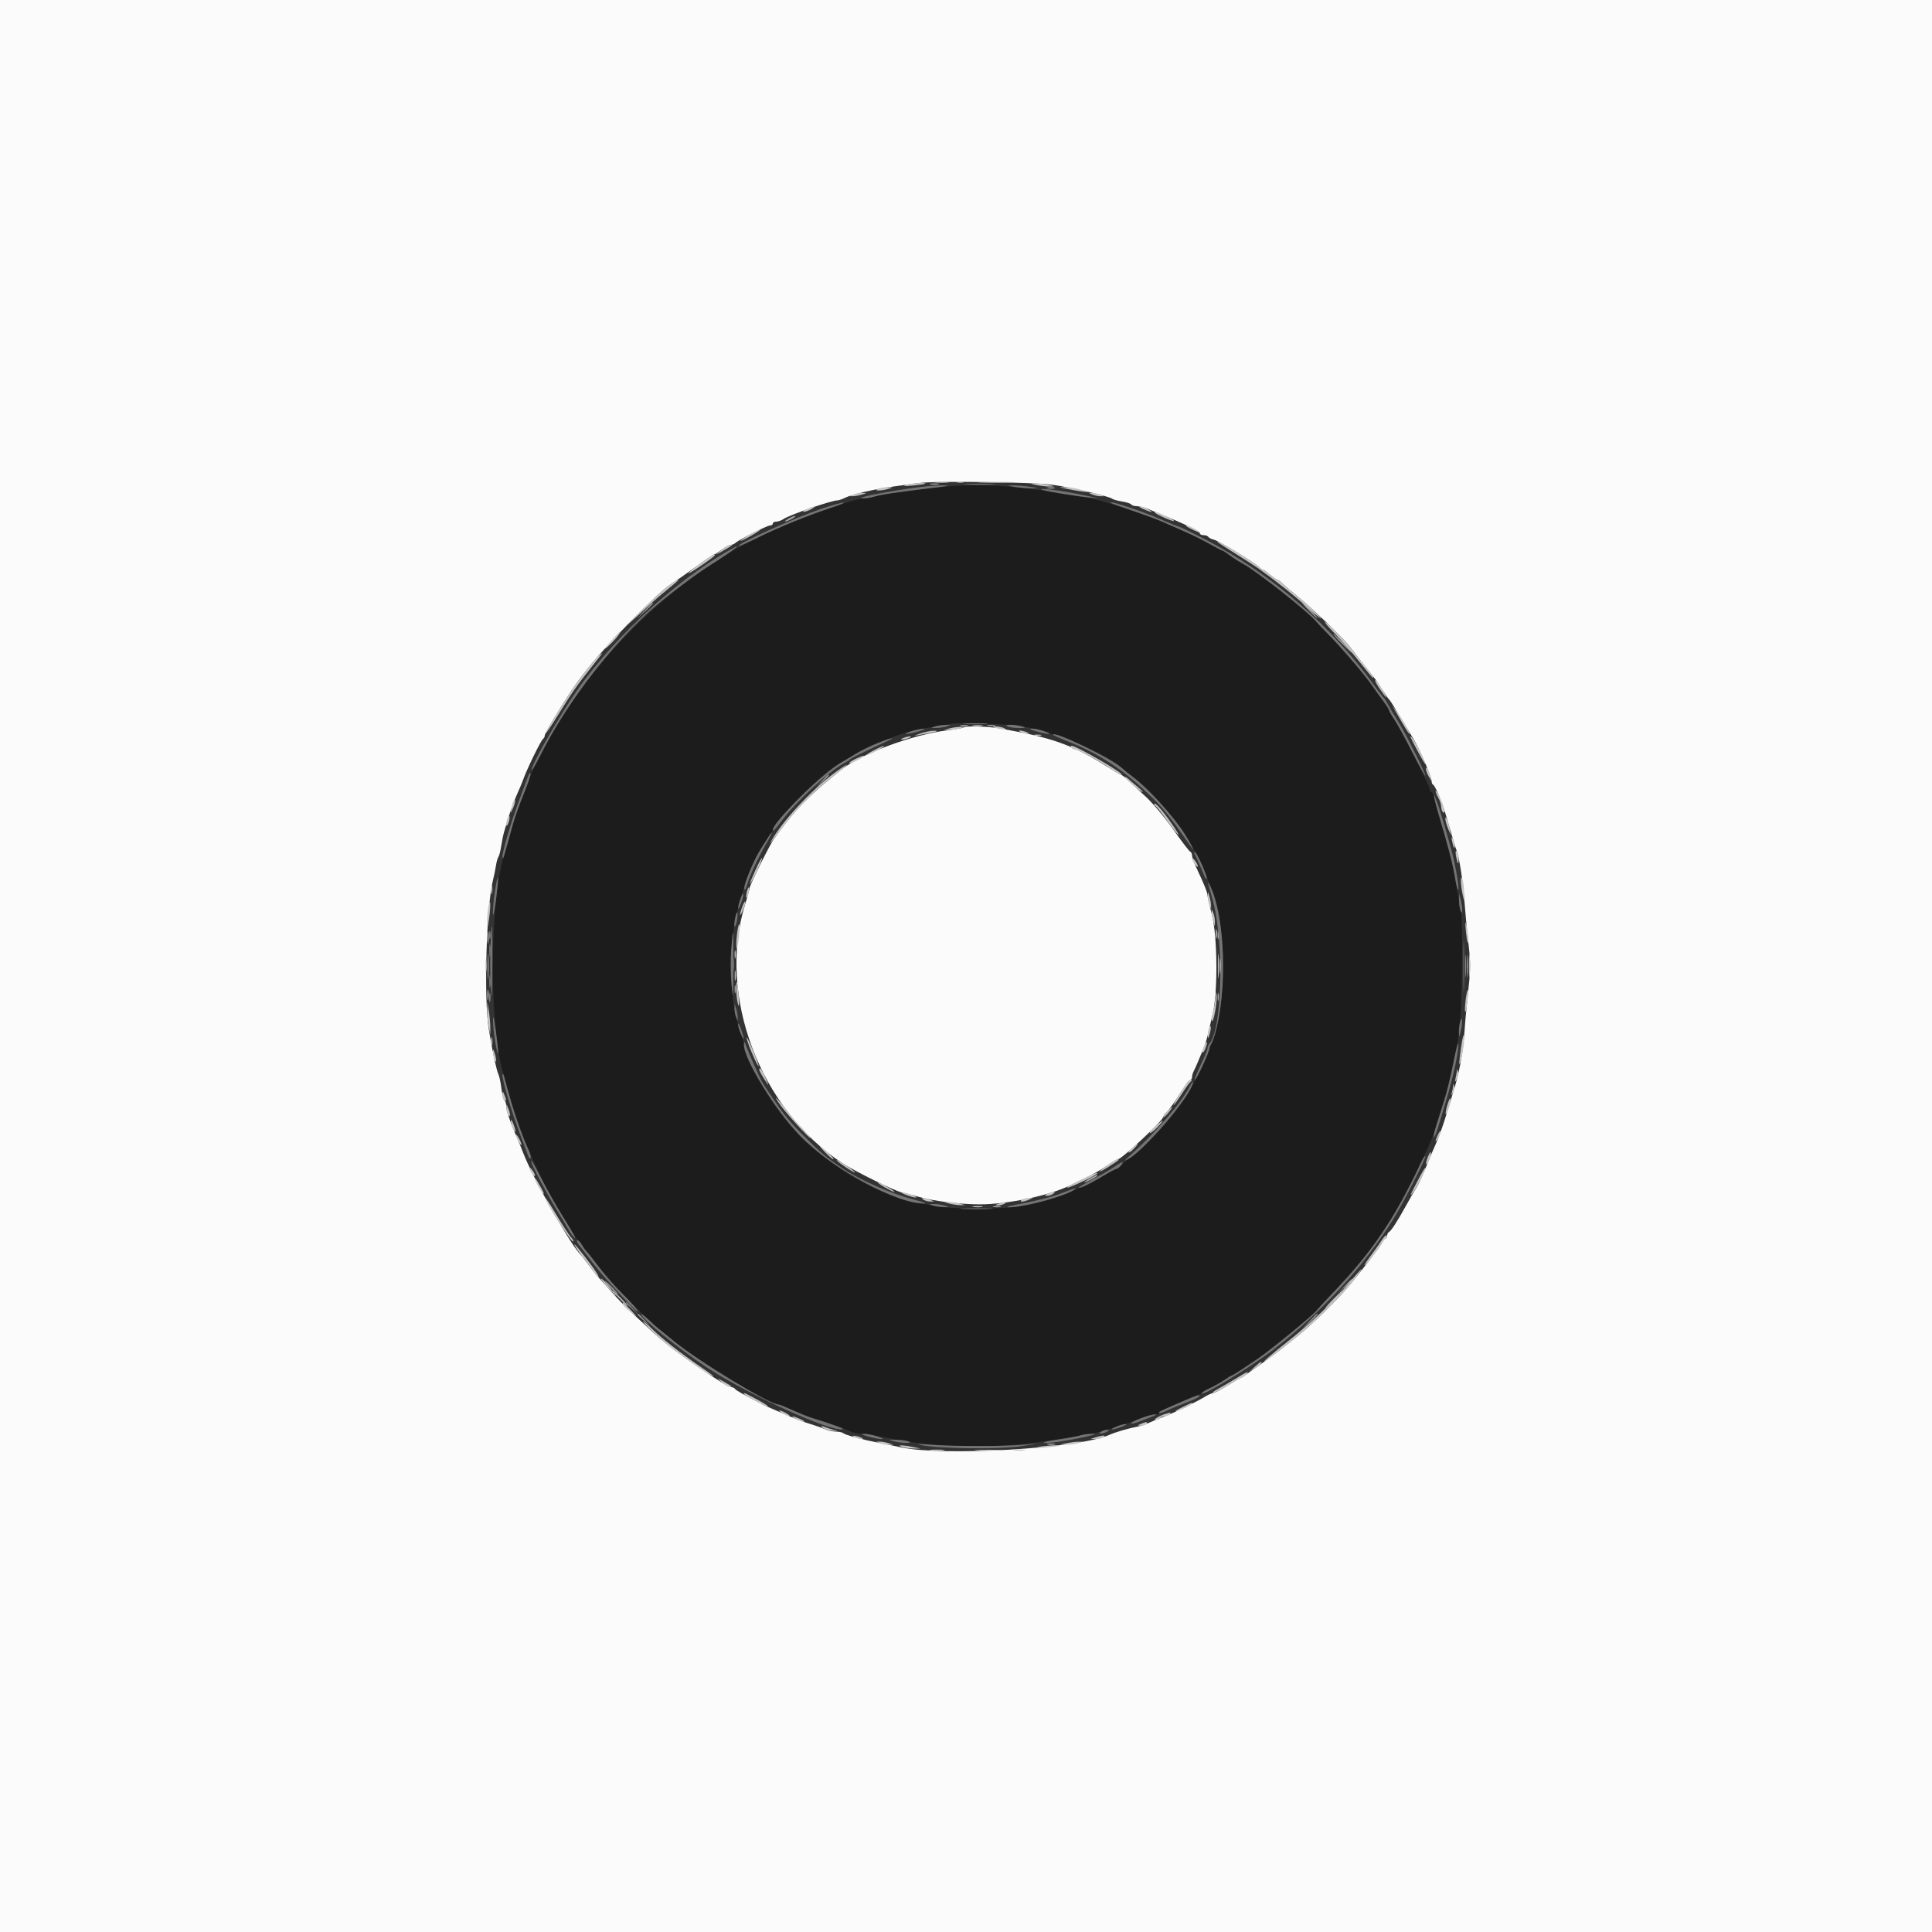 <svg id="svg" version="1.1" xmlns="http://www.w3.org/2000/svg" xmlns:xlink="http://www.w3.org/1999/xlink" width="400" height="400" viewBox="0, 0, 400,400"><rect x="0" y="0" width="400" height="400" fill="#333333" stroke="none"/><g id="svgg"><path id="path0" d="M193.200 101.003 C 185.952 101.857,182.240 102.409,181.040 102.811 C 180.402 103.025,179.451 103.200,178.927 103.200 C 176.620 103.200,163.748 107.936,156.800 111.341 C 133.506 122.756,112.668 147.164,106.208 170.600 C 105.331 173.783,104.992 174.977,104.224 177.600 C 101.352 187.408,101.318 212.448,104.164 222.200 C 104.485 223.300,105.034 225.264,105.385 226.564 C 108.268 237.248,115.634 252.294,121.025 258.510 C 121.259 258.780,122.478 260.350,123.735 262.000 C 126.056 265.046,133.891 273.223,136.085 274.888 C 136.745 275.390,138.392 276.714,139.743 277.831 C 144.616 281.858,159.412 290.800,161.202 290.800 C 161.390 290.800,162.682 291.319,164.072 291.953 C 165.462 292.588,167.320 293.330,168.200 293.603 C 171.770 294.711,175.824 296.137,176.200 296.419 C 176.420 296.583,177.500 296.801,178.600 296.903 C 179.700 297.004,181.590 297.288,182.800 297.533 C 195.351 300.073,206.482 300.145,220.400 297.776 C 222.490 297.421,225.010 296.992,226.000 296.823 C 227.986 296.485,232.049 295.227,235.904 293.756 C 237.282 293.230,238.752 292.800,239.171 292.800 C 239.590 292.800,239.993 292.655,240.067 292.478 C 240.140 292.300,242.090 291.360,244.400 290.388 C 246.710 289.416,248.690 288.517,248.800 288.390 C 248.910 288.263,249.990 287.653,251.200 287.035 C 252.410 286.416,253.684 285.661,254.031 285.355 C 254.379 285.050,254.780 284.800,254.924 284.800 C 255.153 284.800,257.320 283.423,260.400 281.318 C 263.313 279.329,272.349 271.896,272.701 271.200 C 272.757 271.090,274.287 269.439,276.101 267.532 C 281.270 262.097,283.222 259.645,287.419 253.320 C 290.482 248.703,296.216 237.098,297.361 233.200 C 297.716 231.990,298.458 229.560,299.010 227.800 C 299.994 224.662,301.214 219.162,302.071 214.000 C 302.669 210.398,302.960 191.100,302.454 188.600 C 302.231 187.500,301.754 184.800,301.392 182.600 C 300.813 179.070,299.736 174.839,297.729 168.200 C 297.396 167.100,297.030 165.705,296.916 165.100 C 296.802 164.495,296.550 164.000,296.355 164.000 C 296.160 164.000,296.000 163.720,296.000 163.377 C 296.000 162.616,289.509 149.918,288.397 148.506 C 287.959 147.948,287.600 147.326,287.600 147.122 C 287.600 146.919,287.015 145.973,286.300 145.022 C 285.585 144.070,284.730 142.886,284.400 142.390 C 282.712 139.854,277.831 134.155,274.249 130.538 C 273.562 129.844,272.805 129.034,272.566 128.738 C 270.977 126.769,260.279 118.315,257.400 116.753 C 256.520 116.275,255.243 115.461,254.562 114.942 C 253.881 114.424,253.224 114.000,253.101 114.000 C 252.978 114.000,251.754 113.365,250.381 112.589 C 249.008 111.813,246.606 110.627,245.043 109.953 C 243.479 109.279,241.480 108.397,240.600 107.993 C 238.120 106.854,227.189 103.305,225.400 103.058 C 224.520 102.937,222.090 102.551,220.000 102.201 C 208.996 100.361,201.495 100.025,193.200 101.003 M212.048 150.430 C 219.416 151.938,229.350 156.191,232.460 159.168 C 232.824 159.516,233.724 160.243,234.460 160.785 C 239.994 164.853,246.789 173.787,249.431 180.466 C 249.982 181.860,250.587 183.360,250.776 183.800 C 254.015 191.340,254.035 208.410,250.813 216.200 C 250.631 216.640,250.082 217.990,249.592 219.200 C 246.729 226.269,241.182 233.805,235.409 238.468 C 234.084 239.538,232.634 240.771,232.186 241.207 C 231.738 241.643,231.246 242.000,231.093 242.000 C 230.940 242.000,229.686 242.684,228.307 243.521 C 225.561 245.186,218.843 248.030,216.000 248.730 C 210.983 249.966,208.948 250.185,202.400 250.192 C 197.954 250.197,194.597 250.007,193.200 249.672 C 191.990 249.382,189.877 248.879,188.504 248.554 C 177.896 246.048,166.694 238.107,160.145 228.451 C 157.391 224.391,154.000 217.760,154.000 216.434 C 154.000 216.004,153.803 215.145,153.562 214.526 C 151.713 209.777,150.866 201.792,151.533 195.396 C 151.972 191.181,152.264 189.769,153.806 184.400 C 154.657 181.434,156.382 177.460,157.624 175.600 C 157.992 175.050,158.938 173.592,159.728 172.360 C 163.177 166.977,169.849 160.286,174.200 157.846 C 174.860 157.476,176.217 156.666,177.216 156.048 C 178.215 155.429,180.285 154.435,181.816 153.840 C 183.347 153.245,184.960 152.599,185.400 152.404 C 186.667 151.843,190.352 150.943,193.400 150.449 C 194.940 150.200,196.650 149.919,197.200 149.823 C 198.926 149.525,209.794 149.969,212.048 150.430 " stroke="none" fill="#1c1c1c" fill-rule="evenodd"></path><path id="path1" d="M0.000 200.000 L 0.000 400.000 200.000 400.000 L 400.000 400.000 400.000 200.000 L 400.000 0.000 200.000 0.000 L 0.000 0.000 0.000 200.000 M218.000 100.383 C 221.867 100.941,229.589 102.744,230.220 103.237 C 230.451 103.417,231.400 103.686,232.329 103.835 C 233.258 103.984,234.114 104.261,234.232 104.453 C 234.351 104.644,234.880 104.800,235.410 104.800 C 235.940 104.800,237.054 105.095,237.886 105.455 C 238.719 105.816,239.850 106.291,240.400 106.512 C 245.116 108.401,248.400 109.995,248.400 110.395 C 248.400 110.618,248.749 110.800,249.176 110.800 C 249.603 110.800,250.052 110.960,250.173 111.156 C 250.294 111.351,250.835 111.622,251.376 111.758 C 252.440 112.025,259.694 116.437,260.665 117.407 C 260.990 117.733,261.379 118.000,261.529 118.000 C 261.678 118.001,262.323 118.451,262.962 119.000 C 263.601 119.550,264.252 120.000,264.408 120.000 C 264.563 120.000,265.120 120.414,265.645 120.920 C 266.170 121.426,267.487 122.551,268.570 123.420 C 271.720 125.945,278.299 132.278,279.511 133.950 C 280.105 134.769,283.705 139.361,284.749 140.631 C 284.944 140.869,285.602 141.859,286.211 142.831 C 286.821 143.804,287.438 144.690,287.584 144.800 C 287.822 144.980,289.135 147.107,292.650 153.000 C 294.011 155.282,296.400 160.850,296.400 161.739 C 296.400 162.066,296.535 162.393,296.700 162.467 C 297.182 162.681,298.682 166.352,299.614 169.600 C 300.826 173.821,301.267 175.281,301.607 176.200 C 302.159 177.691,302.907 182.582,303.197 186.600 C 303.356 188.800,303.728 192.715,304.023 195.300 C 304.473 199.229,304.474 200.771,304.027 204.700 C 303.733 207.285,303.363 211.290,303.206 213.600 C 302.901 218.072,302.093 222.344,300.785 226.400 C 300.607 226.950,299.974 229.020,299.377 231.000 C 298.780 232.980,297.879 235.500,297.373 236.600 C 296.868 237.700,295.874 240.040,295.164 241.800 C 294.454 243.560,293.572 245.450,293.205 246.000 C 292.838 246.550,291.845 248.260,290.999 249.800 C 289.310 252.876,287.964 254.927,287.500 255.133 C 287.335 255.207,287.200 255.522,287.200 255.833 C 287.200 256.145,287.049 256.400,286.864 256.400 C 286.680 256.400,286.339 256.816,286.107 257.325 C 285.748 258.113,282.013 262.984,279.150 266.400 C 277.043 268.914,271.699 274.161,269.169 276.200 C 265.416 279.226,264.196 280.160,260.903 282.535 C 258.870 284.001,257.111 285.200,256.993 285.200 C 256.876 285.200,255.640 285.920,254.247 286.800 C 252.854 287.680,251.463 288.413,251.157 288.429 C 250.851 288.445,250.060 288.799,249.400 289.215 C 248.198 289.973,243.789 292.162,242.100 292.839 C 239.429 293.910,238.900 294.128,237.800 294.610 C 237.140 294.899,236.150 295.227,235.600 295.338 C 233.413 295.782,230.931 296.512,229.630 297.093 C 223.320 299.909,195.177 301.562,186.400 299.632 C 185.190 299.366,183.210 298.958,182.000 298.726 C 178.592 298.072,175.040 297.117,174.620 296.741 C 174.411 296.553,173.718 296.400,173.080 296.400 C 172.443 296.400,171.354 296.153,170.660 295.852 C 169.967 295.550,168.590 295.063,167.600 294.770 C 166.610 294.476,164.810 293.807,163.600 293.284 C 162.390 292.760,160.770 292.062,160.000 291.732 C 159.230 291.403,158.330 290.995,158.000 290.826 C 154.109 288.838,152.359 287.857,152.174 287.558 C 152.052 287.361,151.711 287.200,151.417 287.200 C 150.904 287.200,148.817 285.929,144.695 283.105 C 139.769 279.732,137.206 277.739,134.373 275.081 C 132.684 273.496,130.784 271.735,130.151 271.166 C 129.518 270.597,127.963 268.977,126.696 267.566 C 125.428 266.155,124.068 264.640,123.673 264.200 C 123.278 263.760,122.435 262.680,121.799 261.800 C 121.163 260.920,120.538 260.110,120.412 260.000 C 118.401 258.257,110.275 243.900,108.253 238.517 C 107.905 237.591,107.278 236.061,106.859 235.117 C 105.634 232.353,104.800 229.838,104.800 228.910 C 104.800 228.436,104.641 227.949,104.447 227.829 C 104.252 227.709,103.966 226.589,103.810 225.341 C 103.654 224.093,103.378 222.785,103.196 222.436 C 102.824 221.721,101.864 217.216,101.185 213.000 C 100.153 206.594,100.699 187.621,102.072 182.200 C 102.295 181.320,102.571 179.970,102.686 179.200 C 102.801 178.430,103.029 177.620,103.193 177.400 C 103.357 177.180,103.612 176.190,103.761 175.200 C 103.910 174.210,104.188 172.860,104.380 172.200 C 105.467 168.461,106.178 166.386,106.985 164.600 C 107.482 163.500,108.118 161.970,108.398 161.200 C 109.204 158.984,112.028 153.230,112.433 152.980 C 112.635 152.855,112.800 152.512,112.800 152.217 C 112.800 151.601,118.669 142.179,120.286 140.200 C 120.465 139.980,121.029 139.260,121.539 138.600 C 125.210 133.843,136.298 122.579,138.971 120.892 C 139.845 120.341,142.142 118.744,144.076 117.345 C 146.011 115.945,147.713 114.800,147.859 114.800 C 148.005 114.800,148.714 114.350,149.436 113.800 C 150.157 113.250,150.993 112.800,151.293 112.800 C 151.594 112.800,152.011 112.638,152.220 112.440 C 152.918 111.778,158.794 108.800,159.401 108.800 C 159.731 108.800,160.000 108.620,160.000 108.400 C 160.000 108.180,160.320 108.000,160.711 108.000 C 161.102 108.000,161.777 107.758,162.211 107.462 C 163.488 106.591,172.142 103.600,173.384 103.600 C 173.655 103.600,174.400 103.341,175.039 103.024 C 176.423 102.336,181.112 101.254,185.000 100.723 C 186.540 100.513,188.880 100.193,190.200 100.012 C 193.671 99.534,213.999 99.806,218.000 100.383 M199.530 150.603 C 199.418 150.715,197.860 150.990,196.068 151.215 C 188.966 152.106,178.613 155.926,174.393 159.214 C 167.658 164.461,164.342 167.863,160.166 173.812 C 159.247 175.121,155.199 183.312,155.202 183.858 C 155.202 184.046,154.762 185.640,154.223 187.400 C 148.468 206.194,157.346 229.680,174.417 240.825 C 177.040 242.538,185.397 246.647,186.800 246.913 C 187.350 247.018,188.880 247.411,190.200 247.787 C 193.361 248.688,198.584 249.335,202.800 249.349 C 208.569 249.367,217.505 247.485,221.600 245.388 C 222.150 245.106,223.680 244.365,225.000 243.741 C 226.320 243.118,228.231 242.021,229.248 241.304 C 230.264 240.587,231.270 240.000,231.484 240.000 C 232.209 240.000,240.800 231.985,240.800 231.308 C 240.800 231.097,241.157 230.601,241.594 230.206 C 242.030 229.811,243.213 228.163,244.222 226.544 C 245.231 224.925,246.224 223.600,246.428 223.600 C 246.633 223.600,246.800 223.328,246.800 222.995 C 246.800 222.662,246.971 222.077,247.181 221.695 C 247.390 221.313,247.815 220.370,248.124 219.600 C 248.434 218.830,248.918 217.660,249.200 217.000 C 249.481 216.340,249.854 215.170,250.028 214.400 C 250.202 213.630,250.668 211.650,251.064 210.000 C 252.178 205.360,252.076 193.790,250.882 189.245 C 250.397 187.400,250.000 185.635,250.000 185.323 C 250.000 184.783,249.254 182.959,247.566 179.374 C 247.145 178.479,246.800 177.459,246.800 177.107 C 246.800 176.755,246.632 176.407,246.427 176.333 C 246.221 176.260,244.638 174.191,242.908 171.735 C 241.179 169.279,238.613 166.219,237.207 164.935 C 235.802 163.651,234.131 162.105,233.495 161.500 C 232.859 160.895,232.235 160.400,232.109 160.400 C 231.983 160.400,230.512 159.545,228.840 158.500 C 221.865 154.139,217.847 152.724,207.033 150.817 C 204.572 150.383,199.884 150.250,199.530 150.603 " stroke="none" fill="#fbfbfb" fill-rule="evenodd"></path><path id="path2" d="M192.705 100.283 C 193.202 100.379,193.922 100.375,194.305 100.275 C 194.687 100.175,194.280 100.096,193.400 100.101 C 192.520 100.105,192.207 100.187,192.705 100.283 M216.900 101.076 C 217.285 101.176,217.915 101.176,218.300 101.076 C 218.685 100.975,218.370 100.893,217.600 100.893 C 216.830 100.893,216.515 100.975,216.900 101.076 M163.200 107.400 C 162.650 107.714,162.380 107.972,162.600 107.972 C 162.820 107.972,163.450 107.714,164.000 107.400 C 164.550 107.086,164.820 106.828,164.600 106.828 C 164.380 106.828,163.750 107.086,163.200 107.400 M133.381 126.500 L 131.800 128.200 133.500 126.619 C 135.081 125.148,135.384 124.800,135.081 124.800 C 135.016 124.800,134.251 125.565,133.381 126.500 M271.000 126.400 C 271.859 127.280,272.652 128.000,272.762 128.000 C 272.872 128.000,272.259 127.280,271.400 126.400 C 270.541 125.520,269.748 124.800,269.638 124.800 C 269.528 124.800,270.141 125.520,271.000 126.400 M277.800 133.200 C 278.883 134.300,279.860 135.200,279.970 135.200 C 280.080 135.200,279.283 134.300,278.200 133.200 C 277.117 132.100,276.140 131.200,276.030 131.200 C 275.920 131.200,276.717 132.100,277.800 133.200 M198.900 150.276 C 199.285 150.376,199.915 150.376,200.300 150.276 C 200.685 150.175,200.370 150.093,199.600 150.093 C 198.830 150.093,198.515 150.175,198.900 150.276 M204.500 150.276 C 204.885 150.376,205.515 150.376,205.900 150.276 C 206.285 150.175,205.970 150.093,205.200 150.093 C 204.430 150.093,204.115 150.175,204.500 150.276 M170.175 161.700 L 169.000 163.000 170.300 161.825 C 171.512 160.730,171.784 160.400,171.475 160.400 C 171.406 160.400,170.821 160.985,170.175 161.700 M252.093 193.600 C 252.093 194.370,252.175 194.685,252.276 194.300 C 252.376 193.915,252.376 193.285,252.276 192.900 C 252.175 192.515,252.093 192.830,252.093 193.600 M100.950 200.200 C 100.951 202.620,101.016 203.558,101.096 202.285 C 101.176 201.012,101.175 199.032,101.094 197.885 C 101.014 196.738,100.949 197.780,100.950 200.200 M303.744 200.000 C 303.744 202.090,303.812 202.945,303.894 201.900 C 303.976 200.855,303.976 199.145,303.894 198.100 C 303.812 197.055,303.744 197.910,303.744 200.000 M152.093 204.800 C 152.093 205.570,152.175 205.885,152.276 205.500 C 152.376 205.115,152.376 204.485,152.276 204.100 C 152.175 203.715,152.093 204.030,152.093 204.800 M252.093 206.400 C 252.093 207.170,252.175 207.485,252.276 207.100 C 252.376 206.715,252.376 206.085,252.276 205.700 C 252.175 205.315,252.093 205.630,252.093 206.400 M225.600 244.000 C 224.830 244.422,224.344 244.774,224.520 244.783 C 224.944 244.805,227.200 243.632,227.200 243.390 C 227.200 243.128,227.177 243.137,225.600 244.000 M205.700 249.876 C 206.085 249.976,206.715 249.976,207.100 249.876 C 207.485 249.775,207.170 249.693,206.400 249.693 C 205.630 249.693,205.315 249.775,205.700 249.876 M278.378 266.300 L 277.000 267.800 278.500 266.422 C 279.325 265.663,280.000 264.988,280.000 264.922 C 280.000 264.616,279.662 264.904,278.378 266.300 M126.400 266.600 C 127.146 267.370,127.847 268.000,127.957 268.000 C 128.067 268.000,127.546 267.370,126.800 266.600 C 126.054 265.830,125.353 265.200,125.243 265.200 C 125.133 265.200,125.654 265.830,126.400 266.600 M132.000 272.125 C 132.000 272.194,132.585 272.779,133.300 273.425 L 134.600 274.600 133.425 273.300 C 132.330 272.088,132.000 271.816,132.000 272.125 M270.981 273.700 L 269.400 275.400 271.100 273.819 C 272.681 272.348,272.984 272.000,272.681 272.000 C 272.616 272.000,271.851 272.765,270.981 273.700 M216.900 299.076 C 217.285 299.176,217.915 299.176,218.300 299.076 C 218.685 298.975,218.370 298.893,217.600 298.893 C 216.830 298.893,216.515 298.975,216.900 299.076 " stroke="none" fill="#a4a4a4" fill-rule="evenodd"></path><path id="path3" d="M101.320 196.800 C 101.320 198.010,101.395 198.505,101.487 197.900 C 101.578 197.295,101.578 196.305,101.487 195.700 C 101.395 195.095,101.320 195.590,101.320 196.800 M303.344 200.000 C 303.344 202.090,303.412 202.945,303.494 201.900 C 303.576 200.855,303.576 199.145,303.494 198.100 C 303.412 197.055,303.344 197.910,303.344 200.000 M151.724 199.800 C 151.726 201.120,151.801 201.612,151.890 200.893 C 151.979 200.174,151.977 199.094,151.886 198.493 C 151.795 197.892,151.722 198.480,151.724 199.800 M101.320 203.200 C 101.320 204.410,101.395 204.905,101.487 204.300 C 101.578 203.695,101.578 202.705,101.487 202.100 C 101.395 201.495,101.320 201.990,101.320 203.200 " stroke="none" fill="#848484" fill-rule="evenodd"></path><path id="path4" d="M101.293 193.600 C 101.293 194.370,101.375 194.685,101.476 194.300 C 101.576 193.915,101.576 193.285,101.476 192.900 C 101.375 192.515,101.293 192.830,101.293 193.600 M101.301 206.600 C 101.305 207.480,101.387 207.793,101.483 207.295 C 101.579 206.798,101.575 206.078,101.475 205.695 C 101.375 205.313,101.296 205.720,101.301 206.600 M129.600 269.725 C 129.600 269.794,130.185 270.379,130.900 271.025 L 132.200 272.200 131.025 270.900 C 129.930 269.688,129.600 269.416,129.600 269.725 " stroke="none" fill="#8c8c8c" fill-rule="evenodd"></path><path id="path5" d="M200.100 100.297 C 201.585 100.374,204.015 100.374,205.500 100.297 C 206.985 100.220,205.770 100.157,202.800 100.157 C 199.830 100.157,198.615 100.220,200.100 100.297 M187.800 101.201 C 181.544 102.151,177.012 103.125,178.640 103.167 C 179.322 103.185,180.402 103.025,181.040 102.811 C 182.240 102.409,185.952 101.857,193.200 101.003 C 196.752 100.584,197.030 100.505,195.000 100.489 C 193.680 100.479,190.440 100.799,187.800 101.201 M210.200 100.818 C 211.300 100.990,212.920 101.120,213.800 101.109 C 215.193 101.090,215.116 101.048,213.200 100.783 C 211.990 100.616,210.370 100.485,209.600 100.493 C 208.478 100.504,208.597 100.569,210.200 100.818 M215.621 101.332 C 215.864 101.600,222.750 102.754,225.600 103.004 L 227.400 103.163 225.600 102.769 C 221.000 101.763,215.262 100.937,215.621 101.332 M170.000 105.356 C 164.365 107.278,152.493 112.626,152.918 113.051 C 153.000 113.133,154.852 112.318,157.034 111.240 C 161.462 109.051,167.377 106.649,172.200 105.083 C 173.960 104.511,175.040 104.047,174.600 104.052 C 174.160 104.056,172.090 104.643,170.000 105.356 M230.033 104.147 C 230.125 104.228,232.180 104.963,234.600 105.782 C 237.020 106.600,239.720 107.598,240.600 107.999 C 241.480 108.400,243.479 109.279,245.043 109.953 C 246.606 110.627,249.008 111.813,250.381 112.589 C 251.754 113.365,252.978 114.000,253.101 114.000 C 253.224 114.000,253.881 114.424,254.562 114.942 C 255.243 115.461,256.520 116.275,257.400 116.753 C 260.279 118.315,270.977 126.769,272.566 128.738 C 272.805 129.034,273.562 129.844,274.249 130.538 C 277.831 134.155,282.712 139.854,284.400 142.390 C 284.730 142.886,285.585 144.070,286.300 145.022 C 287.015 145.973,287.603 146.898,287.607 147.076 C 287.611 147.254,288.120 148.146,288.739 149.058 C 289.357 149.970,291.008 152.981,292.406 155.750 C 293.805 158.518,295.021 160.712,295.109 160.624 C 295.320 160.414,290.816 151.435,289.366 149.175 C 288.739 148.199,287.883 146.770,287.463 146.000 C 287.043 145.230,286.581 144.510,286.437 144.400 C 286.292 144.290,285.463 143.210,284.594 142.000 C 275.623 129.509,263.221 118.791,249.457 111.632 C 247.005 110.357,244.550 109.177,244.000 109.009 C 243.450 108.842,242.100 108.300,241.000 107.806 C 236.826 105.930,229.151 103.369,230.033 104.147 M151.400 113.673 C 139.215 120.514,125.554 133.388,117.945 145.200 C 113.965 151.378,109.735 159.068,110.110 159.443 C 110.191 159.524,111.052 158.018,112.024 156.095 C 117.620 145.019,127.351 132.493,136.000 125.232 C 139.378 122.395,144.345 118.711,147.242 116.891 C 151.500 114.218,154.324 112.032,151.400 113.673 M199.900 149.895 C 201.055 149.976,202.945 149.976,204.100 149.895 C 205.255 149.814,204.310 149.748,202.000 149.748 C 199.690 149.748,198.745 149.814,199.900 149.895 M193.600 150.400 C 192.628 150.711,192.633 150.720,193.800 150.720 C 194.460 150.720,195.450 150.576,196.000 150.400 C 196.972 150.089,196.967 150.080,195.800 150.080 C 195.140 150.080,194.150 150.224,193.600 150.400 M208.600 150.400 C 209.040 150.589,210.120 150.738,211.000 150.732 C 212.375 150.722,212.459 150.675,211.600 150.400 C 210.160 149.939,207.527 149.939,208.600 150.400 M188.600 151.411 C 186.459 152.117,187.679 152.130,190.200 151.428 C 191.347 151.109,191.774 150.874,191.200 150.878 C 190.650 150.881,189.480 151.121,188.600 151.411 M214.600 151.428 C 217.206 152.153,218.251 152.127,216.200 151.388 C 215.320 151.071,214.150 150.825,213.600 150.842 C 212.953 150.861,213.307 151.068,214.600 151.428 M218.000 152.136 C 218.000 152.211,219.305 152.791,220.900 153.424 C 227.852 156.182,232.483 159.255,238.551 165.134 C 240.882 167.393,242.311 169.205,246.708 175.475 C 247.577 176.714,246.418 174.430,245.250 172.600 C 242.903 168.926,237.531 163.042,234.460 160.785 C 233.724 160.243,232.824 159.512,232.460 159.160 C 230.381 157.144,218.000 151.131,218.000 152.136 M181.607 153.878 C 180.181 154.458,178.201 155.437,177.207 156.053 C 176.213 156.669,174.860 157.476,174.200 157.846 C 170.426 159.962,160.000 170.227,160.000 171.826 C 160.000 172.280,160.436 171.825,162.037 169.700 C 164.967 165.811,171.720 159.624,174.800 158.006 C 175.350 157.717,175.890 157.364,176.000 157.222 C 176.176 156.996,179.202 155.511,183.600 153.493 C 185.868 152.453,184.424 152.731,181.607 153.878 M109.358 160.643 C 109.214 161.059,108.418 163.200,107.588 165.400 C 105.835 170.048,103.982 176.339,104.041 177.438 C 104.066 177.909,104.209 177.742,104.415 177.000 C 104.598 176.340,104.928 175.170,105.147 174.400 C 105.367 173.630,105.844 171.920,106.208 170.600 C 106.572 169.280,107.592 166.433,108.475 164.274 C 109.359 162.115,109.977 160.244,109.850 160.117 C 109.723 159.990,109.501 160.226,109.358 160.643 M296.965 165.200 C 297.058 165.750,297.404 167.100,297.734 168.200 C 299.789 175.055,300.808 178.954,301.217 181.526 C 301.473 183.135,301.782 184.351,301.905 184.228 C 302.194 183.939,301.317 178.944,300.390 175.600 C 299.170 171.199,297.929 167.039,297.586 166.200 C 297.406 165.760,297.155 165.130,297.027 164.800 C 296.900 164.470,296.872 164.650,296.965 165.200 M158.952 173.500 C 158.585 174.105,157.986 175.050,157.621 175.600 C 156.125 177.851,153.847 183.362,154.113 184.086 C 154.216 184.369,154.443 184.060,154.616 183.400 C 155.074 181.651,156.973 177.522,158.579 174.782 C 159.347 173.472,159.895 172.400,159.797 172.400 C 159.699 172.400,159.318 172.895,158.952 173.500 M247.287 176.700 C 247.756 177.615,249.130 180.708,249.355 181.357 C 249.500 181.774,249.715 182.018,249.833 181.900 C 250.090 181.644,247.762 176.400,247.392 176.400 C 247.250 176.400,247.203 176.535,247.287 176.700 M102.492 184.400 C 102.221 186.270,102.018 188.430,102.041 189.200 C 102.064 189.970,102.334 188.800,102.641 186.600 C 102.949 184.400,103.152 182.240,103.092 181.800 C 103.033 181.360,102.763 182.530,102.492 184.400 M250.144 183.000 C 250.255 183.440,250.632 184.790,250.982 186.000 C 253.522 194.793,253.093 213.441,250.286 216.247 C 250.129 216.405,250.000 216.769,250.000 217.056 C 250.000 217.344,249.370 218.874,248.600 220.456 C 247.830 222.038,247.287 223.421,247.395 223.528 C 247.625 223.758,250.400 217.784,250.400 217.058 C 250.400 216.784,250.550 216.389,250.733 216.180 C 250.915 215.971,251.286 215.025,251.555 214.079 C 254.160 204.925,253.653 189.819,250.526 183.400 C 250.204 182.740,250.032 182.560,250.144 183.000 M153.291 186.100 C 153.021 186.846,152.813 187.714,152.828 188.028 C 152.844 188.343,153.117 187.889,153.435 187.020 C 153.753 186.151,153.961 185.283,153.897 185.092 C 153.833 184.900,153.560 185.354,153.291 186.100 M302.075 186.400 C 302.065 187.170,302.211 188.160,302.400 188.600 C 302.857 189.664,302.857 187.997,302.400 186.200 L 302.095 185.000 302.075 186.400 M152.178 190.178 C 152.027 190.981,151.994 191.727,152.104 191.837 C 152.214 191.947,152.427 191.381,152.578 190.578 C 152.728 189.775,152.762 189.028,152.652 188.918 C 152.542 188.808,152.328 189.375,152.178 190.178 M101.546 196.100 C 101.455 198.575,101.488 202.400,101.619 204.600 C 101.805 207.712,101.873 206.713,101.929 200.100 C 102.006 190.902,101.812 188.872,101.546 196.100 M302.970 200.000 C 302.970 204.730,303.028 206.665,303.098 204.300 C 303.169 201.935,303.169 198.065,303.098 195.700 C 303.028 193.335,302.970 195.270,302.970 200.000 M151.389 196.605 C 151.233 198.697,151.267 201.982,151.465 203.905 C 151.798 207.124,151.828 206.824,151.847 200.100 C 151.870 191.806,151.793 191.219,151.389 196.605 M152.068 208.800 C 152.062 209.350,152.211 210.160,152.400 210.600 L 152.744 211.400 152.732 210.600 C 152.726 210.160,152.576 209.350,152.400 208.800 L 152.080 207.800 152.068 208.800 M102.073 211.200 C 102.066 212.190,102.298 214.350,102.587 216.000 C 103.280 219.945,103.302 218.039,102.620 213.200 C 102.267 210.691,102.081 210.012,102.073 211.200 M302.289 211.600 C 302.136 212.150,302.027 213.140,302.046 213.800 C 302.077 214.892,302.114 214.858,302.452 213.411 C 302.875 211.606,302.731 210.011,302.289 211.600 M152.818 212.054 C 152.808 212.414,153.063 213.314,153.384 214.054 C 154.140 215.794,154.158 215.073,153.412 213.000 C 153.095 212.120,152.827 211.694,152.818 212.054 M154.032 216.308 C 153.932 219.173,160.471 229.799,165.611 235.127 C 172.269 242.026,185.947 249.435,191.532 249.168 C 191.900 249.150,190.940 248.809,189.400 248.409 C 184.588 247.161,178.335 244.462,174.760 242.090 C 170.901 239.531,169.958 238.732,165.619 234.353 C 163.011 231.721,161.750 230.073,158.003 224.400 C 157.448 223.558,154.983 218.005,154.275 216.000 C 154.140 215.618,154.052 215.729,154.032 216.308 M300.911 220.018 C 300.424 222.538,299.572 226.040,299.016 227.800 C 298.461 229.560,297.706 231.946,297.338 233.101 C 296.970 234.257,296.763 235.296,296.877 235.410 C 296.991 235.525,297.369 234.669,297.717 233.509 C 298.065 232.349,298.888 229.600,299.548 227.400 C 300.909 222.856,302.119 217.114,301.926 216.111 C 301.855 215.740,301.398 217.499,300.911 220.018 M104.041 222.562 C 103.982 223.661,105.835 229.952,107.588 234.600 C 108.418 236.800,109.231 238.960,109.395 239.400 C 109.565 239.857,109.769 239.998,109.870 239.730 C 109.967 239.471,109.698 238.571,109.271 237.730 C 108.845 236.888,107.943 234.580,107.267 232.600 C 106.181 229.420,105.598 227.467,104.403 223.000 C 104.208 222.272,104.066 222.100,104.041 222.562 M246.367 224.862 C 244.351 228.629,239.194 234.588,233.800 239.382 C 232.720 240.341,232.700 240.399,233.600 239.957 C 236.182 238.688,244.487 229.344,246.450 225.500 C 247.249 223.936,247.173 223.355,246.367 224.862 M294.200 240.686 C 288.887 252.096,284.276 258.936,276.101 267.532 C 274.287 269.439,272.757 271.090,272.701 271.200 C 272.349 271.896,263.313 279.329,260.400 281.318 C 257.688 283.171,255.166 284.800,255.010 284.800 C 254.914 284.800,254.181 285.244,253.380 285.788 C 252.580 286.331,251.222 287.086,250.362 287.465 C 249.503 287.844,248.800 288.297,248.800 288.472 C 248.800 289.250,259.285 282.850,263.803 279.315 C 273.855 271.448,282.350 262.203,288.349 252.600 C 290.518 249.128,295.363 239.629,295.099 239.366 C 294.992 239.259,294.587 239.853,294.200 240.686 M110.000 240.543 C 110.000 241.090,112.941 246.673,115.149 250.315 C 116.387 252.359,117.604 254.399,117.854 254.849 C 118.103 255.299,118.530 255.877,118.803 256.134 C 119.505 256.795,118.888 255.645,116.344 251.550 C 115.199 249.708,113.373 246.490,112.287 244.400 C 110.263 240.507,110.000 240.063,110.000 240.543 M230.600 241.638 C 229.720 242.252,227.698 243.429,226.108 244.252 C 224.517 245.075,223.279 245.812,223.356 245.889 C 223.580 246.113,225.595 245.145,228.307 243.511 C 229.686 242.680,230.969 242.000,231.158 242.000 C 231.560 242.000,232.589 240.842,232.357 240.651 C 232.271 240.580,231.480 241.024,230.600 241.638 M220.000 246.958 C 217.940 247.788,214.476 248.663,209.800 249.533 C 208.700 249.738,208.250 249.927,208.800 249.953 C 211.272 250.069,219.397 247.993,221.991 246.581 C 223.495 245.763,222.495 245.952,220.000 246.958 M193.200 249.600 C 193.750 249.776,194.740 249.920,195.400 249.920 C 196.567 249.920,196.572 249.911,195.600 249.600 C 195.050 249.424,194.060 249.280,193.400 249.280 C 192.233 249.280,192.228 249.289,193.200 249.600 M199.282 250.296 C 200.758 250.373,203.278 250.373,204.882 250.297 C 206.487 250.221,205.280 250.158,202.200 250.158 C 199.120 250.157,197.807 250.219,199.282 250.296 M119.867 257.746 C 120.270 258.266,121.611 260.021,122.848 261.646 C 125.270 264.830,132.714 272.719,132.051 271.400 C 131.830 270.960,130.452 269.430,128.988 268.000 C 127.524 266.570,125.351 264.106,124.160 262.525 C 122.968 260.943,121.753 259.410,121.459 259.117 C 121.166 258.823,120.712 258.182,120.449 257.692 C 120.187 257.201,119.783 256.800,119.553 256.800 C 119.322 256.800,119.463 257.226,119.867 257.746 M132.800 272.103 C 132.800 273.016,140.432 279.220,146.400 283.158 C 154.830 288.722,172.303 296.632,174.525 295.892 C 174.837 295.788,171.964 294.750,168.000 293.536 C 167.230 293.300,165.462 292.588,164.072 291.953 C 162.682 291.319,161.390 290.800,161.202 290.800 C 159.390 290.800,144.640 281.869,139.600 277.721 C 138.170 276.544,136.730 275.376,136.400 275.127 C 136.070 274.877,135.125 274.035,134.300 273.255 C 133.475 272.475,132.800 271.957,132.800 272.103 M244.000 290.496 C 239.859 292.286,239.789 292.323,240.033 292.565 C 240.125 292.656,240.830 292.424,241.600 292.050 C 242.370 291.676,244.129 290.948,245.508 290.433 C 246.888 289.918,248.114 289.339,248.232 289.148 C 248.583 288.581,247.995 288.768,244.000 290.496 M236.091 293.683 C 234.930 294.140,234.066 294.599,234.170 294.703 C 234.274 294.807,234.953 294.670,235.680 294.398 C 239.383 293.013,239.761 292.836,239.000 292.844 C 238.560 292.848,237.251 293.226,236.091 293.683 M231.000 295.414 C 229.413 296.141,230.180 296.139,232.200 295.412 C 233.080 295.095,233.440 294.842,233.000 294.850 C 232.560 294.858,231.660 295.112,231.000 295.414 M228.000 296.400 C 227.467 296.745,227.467 296.788,228.000 296.788 C 228.330 296.788,228.870 296.613,229.200 296.400 C 229.733 296.055,229.733 296.012,229.200 296.012 C 228.870 296.012,228.330 296.187,228.000 296.400 M179.800 297.428 C 182.414 298.156,183.933 298.114,181.600 297.379 C 180.610 297.067,179.350 296.826,178.800 296.842 C 178.153 296.861,178.507 297.068,179.800 297.428 M223.600 297.203 C 223.050 297.389,220.980 297.769,219.000 298.046 C 217.020 298.323,215.756 298.627,216.191 298.722 C 217.032 298.905,221.034 298.309,225.000 297.411 C 226.908 296.978,227.113 296.867,226.000 296.865 C 225.230 296.864,224.150 297.016,223.600 297.203 M185.000 298.400 C 186.740 298.843,189.382 298.843,188.000 298.400 C 187.450 298.224,186.280 298.083,185.400 298.087 C 183.878 298.094,183.858 298.110,185.000 298.400 M190.800 299.204 C 194.419 299.945,206.720 300.089,211.200 299.443 C 215.379 298.840,215.383 298.838,212.000 299.116 C 207.606 299.476,197.652 299.477,192.800 299.117 C 190.100 298.917,189.521 298.942,190.800 299.204 " stroke="none" fill="#747474" fill-rule="evenodd"></path><path id="path6" d="M193.491 99.889 C 194.201 99.977,195.461 99.979,196.291 99.892 C 197.121 99.805,196.540 99.733,195.000 99.731 C 193.460 99.729,192.781 99.800,193.491 99.889 M202.900 99.897 C 204.605 99.972,207.395 99.972,209.100 99.897 C 210.805 99.822,209.410 99.761,206.000 99.761 C 202.590 99.761,201.195 99.822,202.900 99.897 M187.400 100.408 C 186.892 100.631,187.476 100.674,189.000 100.524 C 190.320 100.395,191.475 100.224,191.567 100.144 C 191.921 99.837,188.157 100.075,187.400 100.408 M214.600 100.423 C 215.480 100.605,216.740 100.744,217.400 100.731 C 218.444 100.711,218.392 100.665,217.000 100.377 C 216.120 100.195,214.860 100.056,214.200 100.069 C 213.156 100.089,213.208 100.135,214.600 100.423 M181.800 101.200 C 180.706 101.670,182.533 101.670,184.000 101.200 C 184.975 100.888,184.970 100.879,183.800 100.868 C 183.140 100.862,182.240 101.011,181.800 101.200 M220.800 101.195 C 221.570 101.368,222.920 101.609,223.800 101.731 L 225.400 101.952 223.800 101.407 C 222.920 101.107,221.570 100.866,220.800 100.871 L 219.400 100.880 220.800 101.195 M176.600 102.400 L 175.800 102.744 176.600 102.732 C 177.040 102.726,177.850 102.576,178.400 102.400 L 179.400 102.080 178.400 102.068 C 177.850 102.062,177.040 102.211,176.600 102.400 M226.200 102.400 C 226.640 102.589,227.360 102.744,227.800 102.744 L 228.600 102.744 227.800 102.400 C 227.360 102.211,226.640 102.056,226.200 102.056 L 225.400 102.056 226.200 102.400 M167.000 105.414 C 166.340 105.717,166.070 105.966,166.400 105.968 C 166.730 105.970,167.450 105.714,168.000 105.400 C 169.265 104.677,168.589 104.687,167.000 105.414 M236.746 105.416 C 237.486 105.737,238.206 105.994,238.346 105.986 C 238.866 105.957,236.576 104.828,236.000 104.830 C 235.670 104.831,236.006 105.094,236.746 105.416 M240.752 107.048 C 241.935 107.588,242.970 107.963,243.051 107.882 C 243.132 107.801,242.704 107.503,242.099 107.221 C 241.495 106.938,240.687 106.548,240.305 106.353 C 239.923 106.159,239.383 106.015,239.105 106.033 C 238.827 106.051,239.568 106.508,240.752 107.048 M245.633 108.949 C 246.045 109.317,248.400 110.400,248.400 110.221 C 248.400 109.990,246.182 108.800,245.753 108.800 C 245.596 108.800,245.542 108.867,245.633 108.949 M155.000 110.800 C 153.900 111.452,153.141 111.989,153.314 111.993 C 153.487 111.997,154.567 111.462,155.714 110.804 C 156.861 110.146,157.620 109.609,157.400 109.611 C 157.180 109.612,156.100 110.148,155.000 110.800 M252.000 112.145 C 252.000 112.225,253.665 113.320,255.700 114.578 C 257.735 115.836,259.941 117.255,260.603 117.732 C 264.639 120.645,268.141 123.433,270.678 125.754 C 271.613 126.609,272.787 127.584,273.288 127.921 C 274.553 128.771,270.959 125.348,268.564 123.420 C 267.484 122.551,266.170 121.426,265.645 120.920 C 265.120 120.414,264.563 120.000,264.408 120.000 C 264.252 120.000,263.601 119.550,262.962 119.000 C 262.323 118.451,261.678 118.001,261.529 118.000 C 261.379 118.000,260.990 117.733,260.665 117.407 C 259.572 116.315,252.000 111.716,252.000 112.145 M149.400 113.863 L 148.200 114.898 149.800 113.979 C 151.823 112.818,151.848 112.797,151.167 112.814 C 150.855 112.822,150.060 113.294,149.400 113.863 M144.903 116.700 C 143.530 117.712,142.474 118.607,142.556 118.690 C 142.720 118.853,148.000 115.244,148.000 114.969 C 148.000 114.554,147.230 114.984,144.903 116.700 M138.800 120.995 C 138.030 121.516,135.420 123.864,133.000 126.214 C 130.580 128.564,129.320 129.868,130.200 129.113 C 131.080 128.358,132.700 126.889,133.800 125.848 C 134.900 124.807,136.835 123.129,138.100 122.119 C 139.365 121.109,140.400 120.219,140.400 120.141 C 140.400 119.926,140.304 119.977,138.800 120.995 M276.300 131.105 C 277.565 132.373,279.844 134.983,281.365 136.905 C 282.885 138.827,284.201 140.400,284.288 140.400 C 284.552 140.400,283.937 139.515,282.022 137.141 C 281.020 135.899,279.888 134.471,279.506 133.967 C 278.310 132.389,274.734 128.800,274.358 128.800 C 274.161 128.800,275.035 129.837,276.300 131.105 M127.200 131.936 C 125.081 134.311,124.678 134.944,126.141 133.600 C 127.432 132.415,128.702 130.782,128.314 130.808 C 128.251 130.812,127.750 131.319,127.200 131.936 M123.994 135.713 C 123.660 135.981,122.762 137.010,121.997 138.000 C 121.233 138.990,120.461 139.980,120.283 140.200 C 118.868 141.946,112.738 151.672,112.931 151.864 C 113.014 151.947,114.113 150.347,115.374 148.307 C 118.365 143.468,119.658 141.610,122.477 138.100 C 123.758 136.505,124.760 135.206,124.703 135.213 C 124.646 135.220,124.327 135.445,123.994 135.713 M285.642 142.600 C 286.310 143.590,286.929 144.400,287.018 144.400 C 287.107 144.400,286.691 143.590,286.093 142.600 C 285.495 141.610,284.876 140.800,284.716 140.800 C 284.557 140.800,284.974 141.610,285.642 142.600 M288.886 147.200 C 289.206 147.750,289.965 149.055,290.572 150.100 C 291.179 151.145,291.759 152.000,291.861 152.000 C 292.132 152.000,289.926 148.151,289.053 147.099 L 288.305 146.200 288.886 147.200 M196.600 150.800 L 195.400 151.105 196.600 151.113 C 197.260 151.117,198.250 150.976,198.800 150.800 L 199.800 150.480 198.800 150.487 C 198.250 150.491,197.260 150.632,196.600 150.800 M205.633 150.543 C 205.725 150.621,206.430 150.801,207.200 150.942 C 208.185 151.123,208.422 151.082,208.000 150.806 C 207.458 150.450,205.237 150.203,205.633 150.543 M190.600 151.846 C 189.030 152.398,189.026 152.404,190.400 152.159 C 193.832 151.549,194.715 151.292,193.400 151.288 C 192.740 151.286,191.480 151.537,190.600 151.846 M211.400 151.600 C 211.840 151.789,212.470 151.944,212.800 151.944 C 213.178 151.944,213.104 151.817,212.600 151.600 C 212.160 151.411,211.530 151.256,211.200 151.256 C 210.822 151.256,210.896 151.383,211.400 151.600 M214.100 152.276 C 214.485 152.376,215.115 152.376,215.500 152.276 C 215.885 152.175,215.570 152.093,214.800 152.093 C 214.030 152.093,213.715 152.175,214.100 152.276 M187.000 152.800 C 186.496 153.017,186.422 153.144,186.800 153.144 C 187.130 153.144,187.760 152.989,188.200 152.800 C 188.704 152.583,188.778 152.456,188.400 152.456 C 188.070 152.456,187.440 152.611,187.000 152.800 M292.003 152.475 C 292.001 152.626,292.717 154.066,293.594 155.675 C 295.324 158.848,295.662 159.128,294.411 156.351 C 293.598 154.547,292.007 151.987,292.003 152.475 M180.800 155.400 C 179.810 155.930,179.180 156.364,179.400 156.364 C 179.620 156.364,180.610 155.930,181.600 155.400 C 182.590 154.870,183.220 154.436,183.000 154.436 C 182.780 154.436,181.790 154.870,180.800 155.400 M221.800 154.800 C 221.936 155.020,222.281 155.200,222.567 155.200 C 223.238 155.200,227.232 157.332,229.795 159.057 C 230.892 159.796,231.972 160.396,232.195 160.392 C 233.138 160.372,222.864 154.408,221.876 154.402 C 221.698 154.401,221.664 154.580,221.800 154.800 M177.331 157.021 C 176.632 157.327,175.957 157.746,175.829 157.953 C 175.701 158.160,176.317 157.981,177.198 157.555 C 178.079 157.130,178.800 156.696,178.800 156.591 C 178.800 156.363,178.901 156.333,177.331 157.021 M172.317 160.370 C 167.790 163.797,162.134 169.896,159.863 173.800 C 159.037 175.220,159.328 174.878,162.337 170.898 C 163.292 169.634,165.162 167.464,166.493 166.077 C 168.613 163.865,169.878 162.764,174.400 159.199 C 176.525 157.524,174.783 158.503,172.317 160.370 M295.226 159.200 C 295.227 159.530,295.499 160.250,295.831 160.800 L 296.433 161.800 296.168 160.800 C 295.784 159.348,295.224 158.397,295.226 159.200 M234.400 162.400 C 235.390 163.267,236.349 163.981,236.531 163.988 C 236.713 163.995,236.263 163.506,235.531 162.903 C 234.799 162.299,233.962 161.579,233.671 161.303 C 233.381 161.026,233.021 160.805,232.871 160.812 C 232.722 160.819,233.410 161.533,234.400 162.400 M297.232 163.800 C 297.230 164.020,297.486 164.650,297.800 165.200 C 298.114 165.750,298.378 166.594,298.386 167.076 C 298.394 167.558,298.587 168.068,298.816 168.210 C 299.089 168.379,299.138 168.077,298.960 167.334 C 298.657 166.074,297.237 163.170,297.232 163.800 M106.295 165.873 C 106.194 166.053,106.003 166.740,105.872 167.400 C 105.634 168.594,105.636 168.593,106.237 167.253 C 106.760 166.086,106.808 164.968,106.295 165.873 M239.266 166.900 C 239.606 167.175,240.737 168.615,241.778 170.100 C 243.610 172.714,244.825 173.929,243.378 171.700 C 241.609 168.977,239.535 166.400,239.111 166.400 C 238.842 166.400,238.907 166.610,239.266 166.900 M105.073 169.353 C 104.923 169.745,104.811 170.366,104.825 170.733 C 104.842 171.175,104.981 171.074,105.237 170.434 C 105.449 169.903,105.561 169.282,105.485 169.054 C 105.409 168.827,105.224 168.961,105.073 169.353 M299.243 169.600 C 299.253 169.930,299.516 170.830,299.827 171.600 L 300.393 173.000 300.151 171.600 C 299.876 170.013,299.211 168.548,299.243 169.600 M300.644 174.200 C 300.973 175.671,301.202 175.990,301.194 174.967 C 301.191 174.545,301.005 173.930,300.782 173.600 C 300.485 173.162,300.448 173.324,300.644 174.200 M301.463 177.280 C 301.800 179.049,302.000 179.201,302.000 177.690 C 302.000 177.007,301.823 176.338,301.606 176.204 C 301.360 176.052,301.306 176.455,301.463 177.280 M156.404 180.128 C 154.771 183.728,154.907 184.076,156.590 180.606 C 157.335 179.069,157.869 177.735,157.776 177.642 C 157.683 177.550,157.065 178.668,156.404 180.128 M246.825 177.800 C 246.825 178.020,247.090 178.549,247.413 178.976 C 247.736 179.404,248.000 179.573,248.000 179.353 C 248.000 179.133,247.736 178.604,247.413 178.176 C 247.090 177.749,246.825 177.580,246.825 177.800 M302.451 182.400 C 302.448 182.950,302.595 184.120,302.777 185.000 L 303.108 186.600 303.126 184.800 C 303.136 183.810,302.989 182.640,302.800 182.200 C 302.486 181.470,302.456 181.487,302.451 182.400 M101.701 184.200 C 101.705 185.080,101.787 185.393,101.883 184.895 C 101.979 184.398,101.975 183.678,101.875 183.295 C 101.775 182.913,101.696 183.320,101.701 184.200 M154.629 184.629 C 154.481 185.215,154.438 185.772,154.532 185.866 C 154.627 185.960,154.824 185.558,154.971 184.971 C 155.119 184.385,155.162 183.828,155.068 183.734 C 154.973 183.640,154.776 184.042,154.629 184.629 M250.068 185.600 C 250.062 186.150,250.211 186.960,250.400 187.400 L 250.744 188.200 250.732 187.400 C 250.726 186.960,250.576 186.150,250.400 185.600 L 250.080 184.600 250.068 185.600 M101.094 187.800 C 100.937 188.680,100.829 190.120,100.853 191.000 C 100.891 192.378,100.947 192.267,101.255 190.200 C 101.666 187.446,101.526 185.372,101.094 187.800 M153.691 187.700 C 153.010 189.584,153.104 190.094,153.826 188.430 C 154.153 187.677,154.366 186.899,154.301 186.702 C 154.235 186.505,153.960 186.954,153.691 187.700 M250.868 189.000 C 250.874 189.440,251.024 190.250,251.200 190.800 L 251.520 191.800 251.532 190.800 C 251.538 190.250,251.389 189.440,251.200 189.000 L 250.856 188.200 250.868 189.000 M303.477 192.600 C 303.600 193.920,303.768 195.075,303.850 195.167 C 304.118 195.464,303.915 192.634,303.580 191.400 C 303.365 190.611,303.330 191.022,303.477 192.600 M152.593 193.314 C 152.444 194.513,152.395 195.833,152.485 196.247 C 152.575 196.661,152.789 195.771,152.960 194.269 C 153.131 192.766,153.179 191.446,153.068 191.335 C 152.957 191.224,152.743 192.114,152.593 193.314 M251.701 193.400 C 251.705 194.280,251.787 194.593,251.883 194.095 C 251.979 193.598,251.975 192.878,251.875 192.495 C 251.775 192.113,251.696 192.520,251.701 193.400 M252.148 200.000 C 252.148 202.310,252.214 203.255,252.295 202.100 C 252.376 200.945,252.376 199.055,252.295 197.900 C 252.214 196.745,252.148 197.690,252.148 200.000 M304.148 200.000 C 304.148 202.310,304.214 203.255,304.295 202.100 C 304.376 200.945,304.376 199.055,304.295 197.900 C 304.214 196.745,304.148 197.690,304.148 200.000 M100.520 200.000 C 100.520 201.210,100.595 201.705,100.687 201.100 C 100.778 200.495,100.778 199.505,100.687 198.900 C 100.595 198.295,100.520 198.790,100.520 200.000 M152.440 205.033 C 152.462 206.115,152.634 207.450,152.821 208.000 C 153.037 208.631,153.078 207.968,152.932 206.200 C 152.660 202.896,152.383 202.240,152.440 205.033 M303.446 207.046 C 303.300 208.293,303.259 209.393,303.357 209.490 C 303.454 209.588,303.661 208.654,303.815 207.415 C 303.970 206.177,304.010 205.077,303.905 204.971 C 303.799 204.866,303.593 205.799,303.446 207.046 M251.658 206.400 C 251.624 207.170,251.405 208.486,251.172 209.324 C 250.940 210.162,250.825 211.062,250.917 211.324 C 251.186 212.087,252.071 207.324,251.887 206.106 C 251.741 205.141,251.712 205.179,251.658 206.400 M100.876 209.200 C 100.860 210.190,100.995 211.720,101.177 212.600 L 101.508 214.200 101.519 212.800 C 101.525 212.030,101.390 210.500,101.218 209.400 L 100.907 207.400 100.876 209.200 M250.249 213.015 C 250.112 213.373,250.016 214.056,250.036 214.533 C 250.062 215.147,250.185 215.008,250.459 214.056 C 250.857 212.672,250.694 211.858,250.249 213.015 M302.505 216.771 C 302.232 218.626,302.072 220.205,302.148 220.281 C 302.429 220.563,303.266 215.741,303.135 214.591 C 303.052 213.856,302.810 214.692,302.505 216.771 M154.600 215.000 C 154.891 216.366,156.845 220.888,157.054 220.679 C 157.130 220.604,156.551 219.025,155.767 217.171 C 154.984 215.317,154.459 214.340,154.600 215.000 M101.693 215.600 C 101.693 216.370,101.775 216.685,101.876 216.300 C 101.976 215.915,101.976 215.285,101.876 214.900 C 101.775 214.515,101.693 214.830,101.693 215.600 M249.250 216.650 C 248.986 217.229,248.862 217.795,248.974 217.907 C 249.086 218.019,249.368 217.611,249.600 217.000 C 249.832 216.389,249.957 215.823,249.876 215.743 C 249.796 215.662,249.514 216.071,249.250 216.650 M102.068 217.800 C 102.062 218.240,102.211 218.960,102.400 219.400 C 102.838 220.419,102.838 219.368,102.400 218.000 C 102.143 217.196,102.077 217.157,102.068 217.800 M157.202 221.500 C 157.203 221.665,157.664 222.520,158.226 223.400 C 159.326 225.123,159.333 225.022,158.274 222.700 C 157.633 221.296,157.197 220.808,157.202 221.500 M301.649 221.600 C 301.616 221.930,301.489 222.650,301.367 223.200 C 301.175 224.064,301.207 224.103,301.599 223.488 C 301.848 223.097,301.975 222.377,301.881 221.888 C 301.786 221.400,301.682 221.270,301.649 221.600 M245.746 224.100 C 245.581 224.375,244.845 225.545,244.110 226.700 C 243.376 227.855,242.873 228.800,242.993 228.800 C 243.112 228.800,243.867 227.765,244.671 226.500 C 245.474 225.235,246.327 224.068,246.566 223.906 C 246.867 223.702,246.854 223.610,246.524 223.606 C 246.262 223.603,245.912 223.825,245.746 224.100 M300.846 224.867 C 300.821 225.234,300.696 225.864,300.570 226.267 C 300.352 226.962,300.363 226.963,300.797 226.287 C 301.048 225.896,301.173 225.266,301.073 224.887 C 300.911 224.268,300.888 224.266,300.846 224.867 M104.028 226.676 C 104.013 227.158,104.180 227.664,104.400 227.800 C 104.873 228.092,104.873 227.701,104.400 226.600 C 104.069 225.829,104.055 225.831,104.028 226.676 M161.677 228.947 C 162.405 229.950,164.331 232.172,165.958 233.885 C 167.671 235.689,168.277 236.195,167.399 235.087 C 166.565 234.035,165.666 233.045,165.402 232.887 C 165.137 232.729,164.075 231.480,163.040 230.111 C 160.855 227.218,159.718 226.249,161.677 228.947 M299.636 228.836 C 299.366 229.739,299.235 230.569,299.346 230.679 C 299.457 230.790,299.751 230.124,300.000 229.200 C 300.589 227.011,300.277 226.699,299.636 228.836 M104.834 229.400 C 104.822 229.840,104.987 230.470,105.200 230.800 C 105.714 231.595,105.714 230.596,105.200 229.400 L 104.856 228.600 104.834 229.400 M241.601 230.198 C 241.086 230.748,240.739 231.264,240.832 231.346 C 240.924 231.428,241.419 230.978,241.930 230.347 C 243.076 228.935,242.874 228.844,241.601 230.198 M105.846 232.600 C 105.988 233.260,106.280 233.980,106.497 234.200 C 106.755 234.463,106.789 234.257,106.597 233.600 C 106.123 231.985,105.551 231.223,105.846 232.600 M239.203 233.197 C 238.465 233.856,237.950 234.483,238.058 234.591 C 238.166 234.700,238.863 234.161,239.606 233.394 C 241.262 231.685,241.026 231.570,239.203 233.197 M297.665 235.017 C 296.995 236.488,297.123 236.802,297.847 235.465 C 298.186 234.840,298.388 234.254,298.296 234.163 C 298.205 234.071,297.921 234.456,297.665 235.017 M106.828 235.000 C 106.828 235.220,107.086 235.850,107.400 236.400 C 107.714 236.950,107.972 237.220,107.972 237.000 C 107.972 236.780,107.714 236.150,107.400 235.600 C 107.086 235.050,106.828 234.780,106.828 235.000 M170.581 238.310 C 171.451 239.240,172.314 240.000,172.499 240.000 C 172.856 240.000,171.618 238.726,169.982 237.410 C 169.442 236.976,169.712 237.381,170.581 238.310 M234.443 237.623 C 233.917 238.061,233.571 238.505,233.675 238.608 C 233.779 238.712,234.286 238.348,234.801 237.798 C 235.924 236.604,235.762 236.525,234.443 237.623 M295.600 239.600 C 295.321 240.274,295.186 240.919,295.300 241.033 C 295.414 241.147,295.709 240.662,295.956 239.956 C 296.538 238.286,296.259 238.008,295.600 239.600 M173.200 240.178 C 173.200 240.450,176.833 242.900,176.996 242.738 C 177.073 242.661,176.250 242.012,175.168 241.296 C 174.085 240.580,173.200 240.077,173.200 240.178 M229.300 241.240 C 226.984 242.880,227.156 243.043,229.600 241.524 C 230.700 240.840,231.600 240.217,231.600 240.140 C 231.600 239.781,230.861 240.134,229.300 241.240 M109.600 241.847 C 109.600 242.067,109.864 242.596,110.187 243.024 C 110.510 243.451,110.775 243.620,110.775 243.400 C 110.775 243.180,110.510 242.651,110.187 242.224 C 109.864 241.796,109.600 241.627,109.600 241.847 M293.592 244.299 C 291.893 247.533,291.664 248.178,292.776 246.600 C 293.669 245.334,295.289 241.956,295.096 241.763 C 295.034 241.701,294.357 242.842,293.592 244.299 M224.600 243.880 C 223.500 244.437,222.195 245.082,221.701 245.313 C 221.206 245.545,220.873 245.806,220.960 245.894 C 221.124 246.057,225.725 243.951,226.800 243.220 C 227.901 242.472,226.625 242.855,224.600 243.880 M110.801 244.233 C 110.803 244.682,112.313 247.200,112.581 247.200 C 112.686 247.200,112.387 246.525,111.914 245.700 C 110.856 243.852,110.800 243.777,110.801 244.233 M183.141 245.805 C 184.098 246.352,184.998 246.794,185.141 246.788 C 185.555 246.768,182.243 244.804,181.800 244.807 C 181.580 244.808,182.183 245.257,183.141 245.805 M187.600 247.400 C 188.370 247.697,189.270 247.939,189.600 247.939 C 189.930 247.939,189.570 247.697,188.800 247.400 C 188.030 247.103,187.130 246.861,186.800 246.861 C 186.470 246.861,186.830 247.103,187.600 247.400 M216.800 247.200 C 216.267 247.545,216.267 247.588,216.800 247.588 C 217.130 247.588,217.670 247.413,218.000 247.200 C 218.533 246.855,218.533 246.812,218.000 246.812 C 217.670 246.812,217.130 246.987,216.800 247.200 M113.451 249.299 C 114.719 251.751,118.441 257.292,118.668 257.065 C 118.793 256.940,118.605 256.548,118.251 256.194 C 117.897 255.839,116.593 253.851,115.354 251.775 C 113.136 248.057,112.137 246.759,113.451 249.299 M191.200 248.400 C 191.530 248.613,192.160 248.778,192.600 248.766 L 193.400 248.744 192.600 248.400 C 191.404 247.886,190.405 247.886,191.200 248.400 M211.600 248.400 C 210.805 248.914,211.804 248.914,213.000 248.400 L 213.800 248.056 213.000 248.034 C 212.560 248.022,211.930 248.187,211.600 248.400 M196.600 249.200 C 197.260 249.368,198.250 249.509,198.800 249.513 L 199.800 249.520 198.800 249.200 C 198.250 249.024,197.260 248.883,196.600 248.887 L 195.400 248.895 196.600 249.200 M206.800 249.200 C 205.976 249.464,205.941 249.526,206.600 249.554 C 207.040 249.573,207.670 249.413,208.000 249.200 C 208.701 248.747,208.214 248.747,206.800 249.200 M201.500 249.882 C 201.995 249.978,202.805 249.978,203.300 249.882 C 203.795 249.787,203.390 249.709,202.400 249.709 C 201.410 249.709,201.005 249.787,201.500 249.882 M286.148 256.665 C 285.754 257.289,284.625 258.880,283.640 260.200 C 282.654 261.520,282.235 262.264,282.708 261.852 C 283.181 261.441,284.250 260.091,285.084 258.852 C 285.918 257.614,286.775 256.475,286.988 256.322 C 287.202 256.169,287.261 255.928,287.120 255.787 C 286.979 255.646,286.542 256.041,286.148 256.665 M119.486 258.700 C 119.873 259.305,120.418 260.038,120.696 260.330 C 120.975 260.621,121.751 261.656,122.421 262.630 C 123.736 264.543,124.550 265.110,123.382 263.300 C 122.456 261.866,119.126 257.600,118.932 257.600 C 118.849 257.600,119.098 258.095,119.486 258.700 M279.072 265.900 C 275.960 269.615,271.419 273.940,266.839 277.550 C 263.402 280.260,260.925 282.397,262.000 281.725 C 262.591 281.355,267.258 277.763,269.179 276.200 C 271.799 274.067,277.133 268.820,279.142 266.400 C 281.278 263.826,282.055 262.800,281.870 262.800 C 281.759 262.800,280.500 264.195,279.072 265.900 M124.400 264.733 C 124.400 264.931,125.255 265.981,126.300 267.067 C 128.227 269.069,127.998 268.633,125.678 265.886 C 124.975 265.053,124.400 264.534,124.400 264.733 M129.032 270.139 C 129.146 270.436,129.815 271.092,130.519 271.598 L 131.800 272.517 130.422 271.059 C 128.909 269.459,128.724 269.336,129.032 270.139 M135.335 275.926 C 136.691 277.205,138.705 278.901,139.812 279.695 C 140.918 280.489,142.718 281.780,143.812 282.564 C 144.905 283.347,146.340 284.270,147.000 284.614 C 148.342 285.313,147.792 284.862,144.784 282.800 C 140.914 280.146,136.995 277.091,135.226 275.348 C 134.251 274.387,133.321 273.600,133.161 273.600 C 133.001 273.600,133.979 274.647,135.335 275.926 M259.722 283.037 L 258.600 284.073 259.900 283.209 C 261.091 282.418,261.479 282.000,261.022 282.000 C 260.925 282.000,260.340 282.467,259.722 283.037 M255.800 285.452 C 254.480 286.249,252.773 287.238,252.006 287.651 C 251.239 288.063,250.860 288.400,251.163 288.400 C 251.466 288.400,252.854 287.680,254.247 286.800 C 255.640 285.920,256.943 285.200,257.141 285.200 C 257.340 285.200,257.726 284.930,258.000 284.600 C 258.712 283.742,258.485 283.830,255.800 285.452 M149.400 286.150 C 150.060 286.712,150.870 287.175,151.200 287.180 C 151.592 287.185,151.505 287.017,150.949 286.694 C 148.345 285.183,148.206 285.134,149.400 286.150 M154.000 288.570 C 154.000 288.834,158.489 291.201,158.971 291.191 C 159.207 291.186,158.238 290.556,156.819 289.791 C 154.143 288.349,154.000 288.287,154.000 288.570 M244.600 291.438 C 243.500 291.972,243.050 292.294,243.600 292.154 C 244.772 291.855,246.800 290.863,246.800 290.590 C 246.800 290.353,246.965 290.289,244.600 291.438 M162.000 292.600 C 162.550 292.914,163.180 293.172,163.400 293.172 C 163.620 293.172,163.350 292.914,162.800 292.600 C 162.250 292.286,161.620 292.028,161.400 292.028 C 161.180 292.028,161.450 292.286,162.000 292.600 M241.483 292.679 C 240.186 293.016,238.547 293.995,239.276 293.998 C 239.648 293.999,240.064 293.820,240.200 293.600 C 240.336 293.380,240.786 293.200,241.200 293.200 C 241.614 293.200,242.064 293.020,242.200 292.800 C 242.336 292.580,242.392 292.421,242.324 292.446 C 242.256 292.472,241.877 292.577,241.483 292.679 M164.800 293.800 C 165.350 294.114,166.070 294.371,166.400 294.370 C 166.730 294.369,166.394 294.106,165.654 293.784 C 163.951 293.045,163.494 293.053,164.800 293.800 M236.200 294.800 C 235.429 295.131,235.431 295.145,236.276 295.172 C 236.758 295.187,237.264 295.020,237.400 294.800 C 237.692 294.327,237.301 294.327,236.200 294.800 M170.235 295.556 C 170.474 295.816,171.374 296.109,172.235 296.208 C 173.637 296.368,173.675 296.350,172.600 296.043 C 171.940 295.854,171.040 295.560,170.600 295.391 C 169.996 295.158,169.906 295.198,170.235 295.556 M177.000 297.600 C 177.440 297.789,178.070 297.944,178.400 297.944 C 178.778 297.944,178.704 297.817,178.200 297.600 C 177.760 297.411,177.130 297.256,176.800 297.256 C 176.422 297.256,176.496 297.383,177.000 297.600 M226.800 297.600 L 225.800 297.920 226.800 297.954 C 227.350 297.973,228.070 297.813,228.400 297.600 C 229.164 297.106,228.342 297.106,226.800 297.600 M182.200 298.800 C 182.640 298.989,183.450 299.138,184.000 299.132 L 185.000 299.120 184.000 298.800 C 183.450 298.624,182.640 298.474,182.200 298.468 L 181.400 298.456 182.200 298.800 M220.800 298.800 L 219.400 299.095 220.800 299.107 C 221.570 299.115,222.650 298.976,223.200 298.800 L 224.200 298.480 223.200 298.493 C 222.650 298.500,221.570 298.638,220.800 298.800 M186.800 299.600 C 187.350 299.776,188.430 299.917,189.200 299.914 L 190.600 299.908 189.000 299.577 C 186.863 299.135,185.396 299.150,186.800 299.600 M214.800 299.621 C 213.899 299.824,214.397 299.859,216.200 299.719 C 217.740 299.599,219.075 299.434,219.167 299.351 C 219.452 299.092,216.271 299.289,214.800 299.621 M192.700 300.289 C 193.415 300.378,194.585 300.378,195.300 300.289 C 196.015 300.201,195.430 300.128,194.000 300.128 C 192.570 300.128,191.985 300.201,192.700 300.289 M210.105 300.287 C 210.714 300.379,211.614 300.377,212.105 300.282 C 212.597 300.187,212.100 300.111,211.000 300.114 C 209.900 300.117,209.497 300.195,210.105 300.287 " stroke="none" fill="#c4c4c4" fill-rule="evenodd"></path><path id="path7" d="M198.100 99.876 C 198.485 99.976,199.115 99.976,199.500 99.876 C 199.885 99.775,199.570 99.693,198.800 99.693 C 198.030 99.693,197.715 99.775,198.100 99.876 M201.500 150.282 C 201.995 150.378,202.805 150.378,203.300 150.282 C 203.795 150.187,203.390 150.109,202.400 150.109 C 201.410 150.109,201.005 150.187,201.500 150.282 M100.914 194.200 C 100.917 195.300,100.995 195.703,101.087 195.095 C 101.179 194.486,101.177 193.586,101.082 193.095 C 100.987 192.603,100.911 193.100,100.914 194.200 M152.093 197.600 C 152.093 198.370,152.175 198.685,152.276 198.300 C 152.376 197.915,152.376 197.285,152.276 196.900 C 152.175 196.515,152.093 196.830,152.093 197.600 M252.528 200.000 C 252.528 201.430,252.601 202.015,252.689 201.300 C 252.778 200.585,252.778 199.415,252.689 198.700 C 252.601 197.985,252.528 198.570,252.528 200.000 M152.109 202.000 C 152.109 202.990,152.187 203.395,152.282 202.900 C 152.378 202.405,152.378 201.595,152.282 201.100 C 152.187 200.605,152.109 201.010,152.109 202.000 M100.909 206.000 C 100.909 206.990,100.987 207.395,101.082 206.900 C 101.178 206.405,101.178 205.595,101.082 205.100 C 100.987 204.605,100.909 205.010,100.909 206.000 M128.200 268.800 C 129.059 269.680,129.852 270.400,129.962 270.400 C 130.072 270.400,129.459 269.680,128.600 268.800 C 127.741 267.920,126.948 267.200,126.838 267.200 C 126.728 267.200,127.341 267.920,128.200 268.800 M276.000 269.000 C 275.028 269.990,274.323 270.800,274.433 270.800 C 274.543 270.800,275.428 269.990,276.400 269.000 C 277.372 268.010,278.077 267.200,277.967 267.200 C 277.857 267.200,276.972 268.010,276.000 269.000 M202.316 300.297 C 203.699 300.375,205.859 300.374,207.116 300.295 C 208.372 300.216,207.240 300.152,204.600 300.153 C 201.960 300.153,200.932 300.218,202.316 300.297 " stroke="none" fill="#bcbcbc" fill-rule="evenodd"></path></g></svg>
